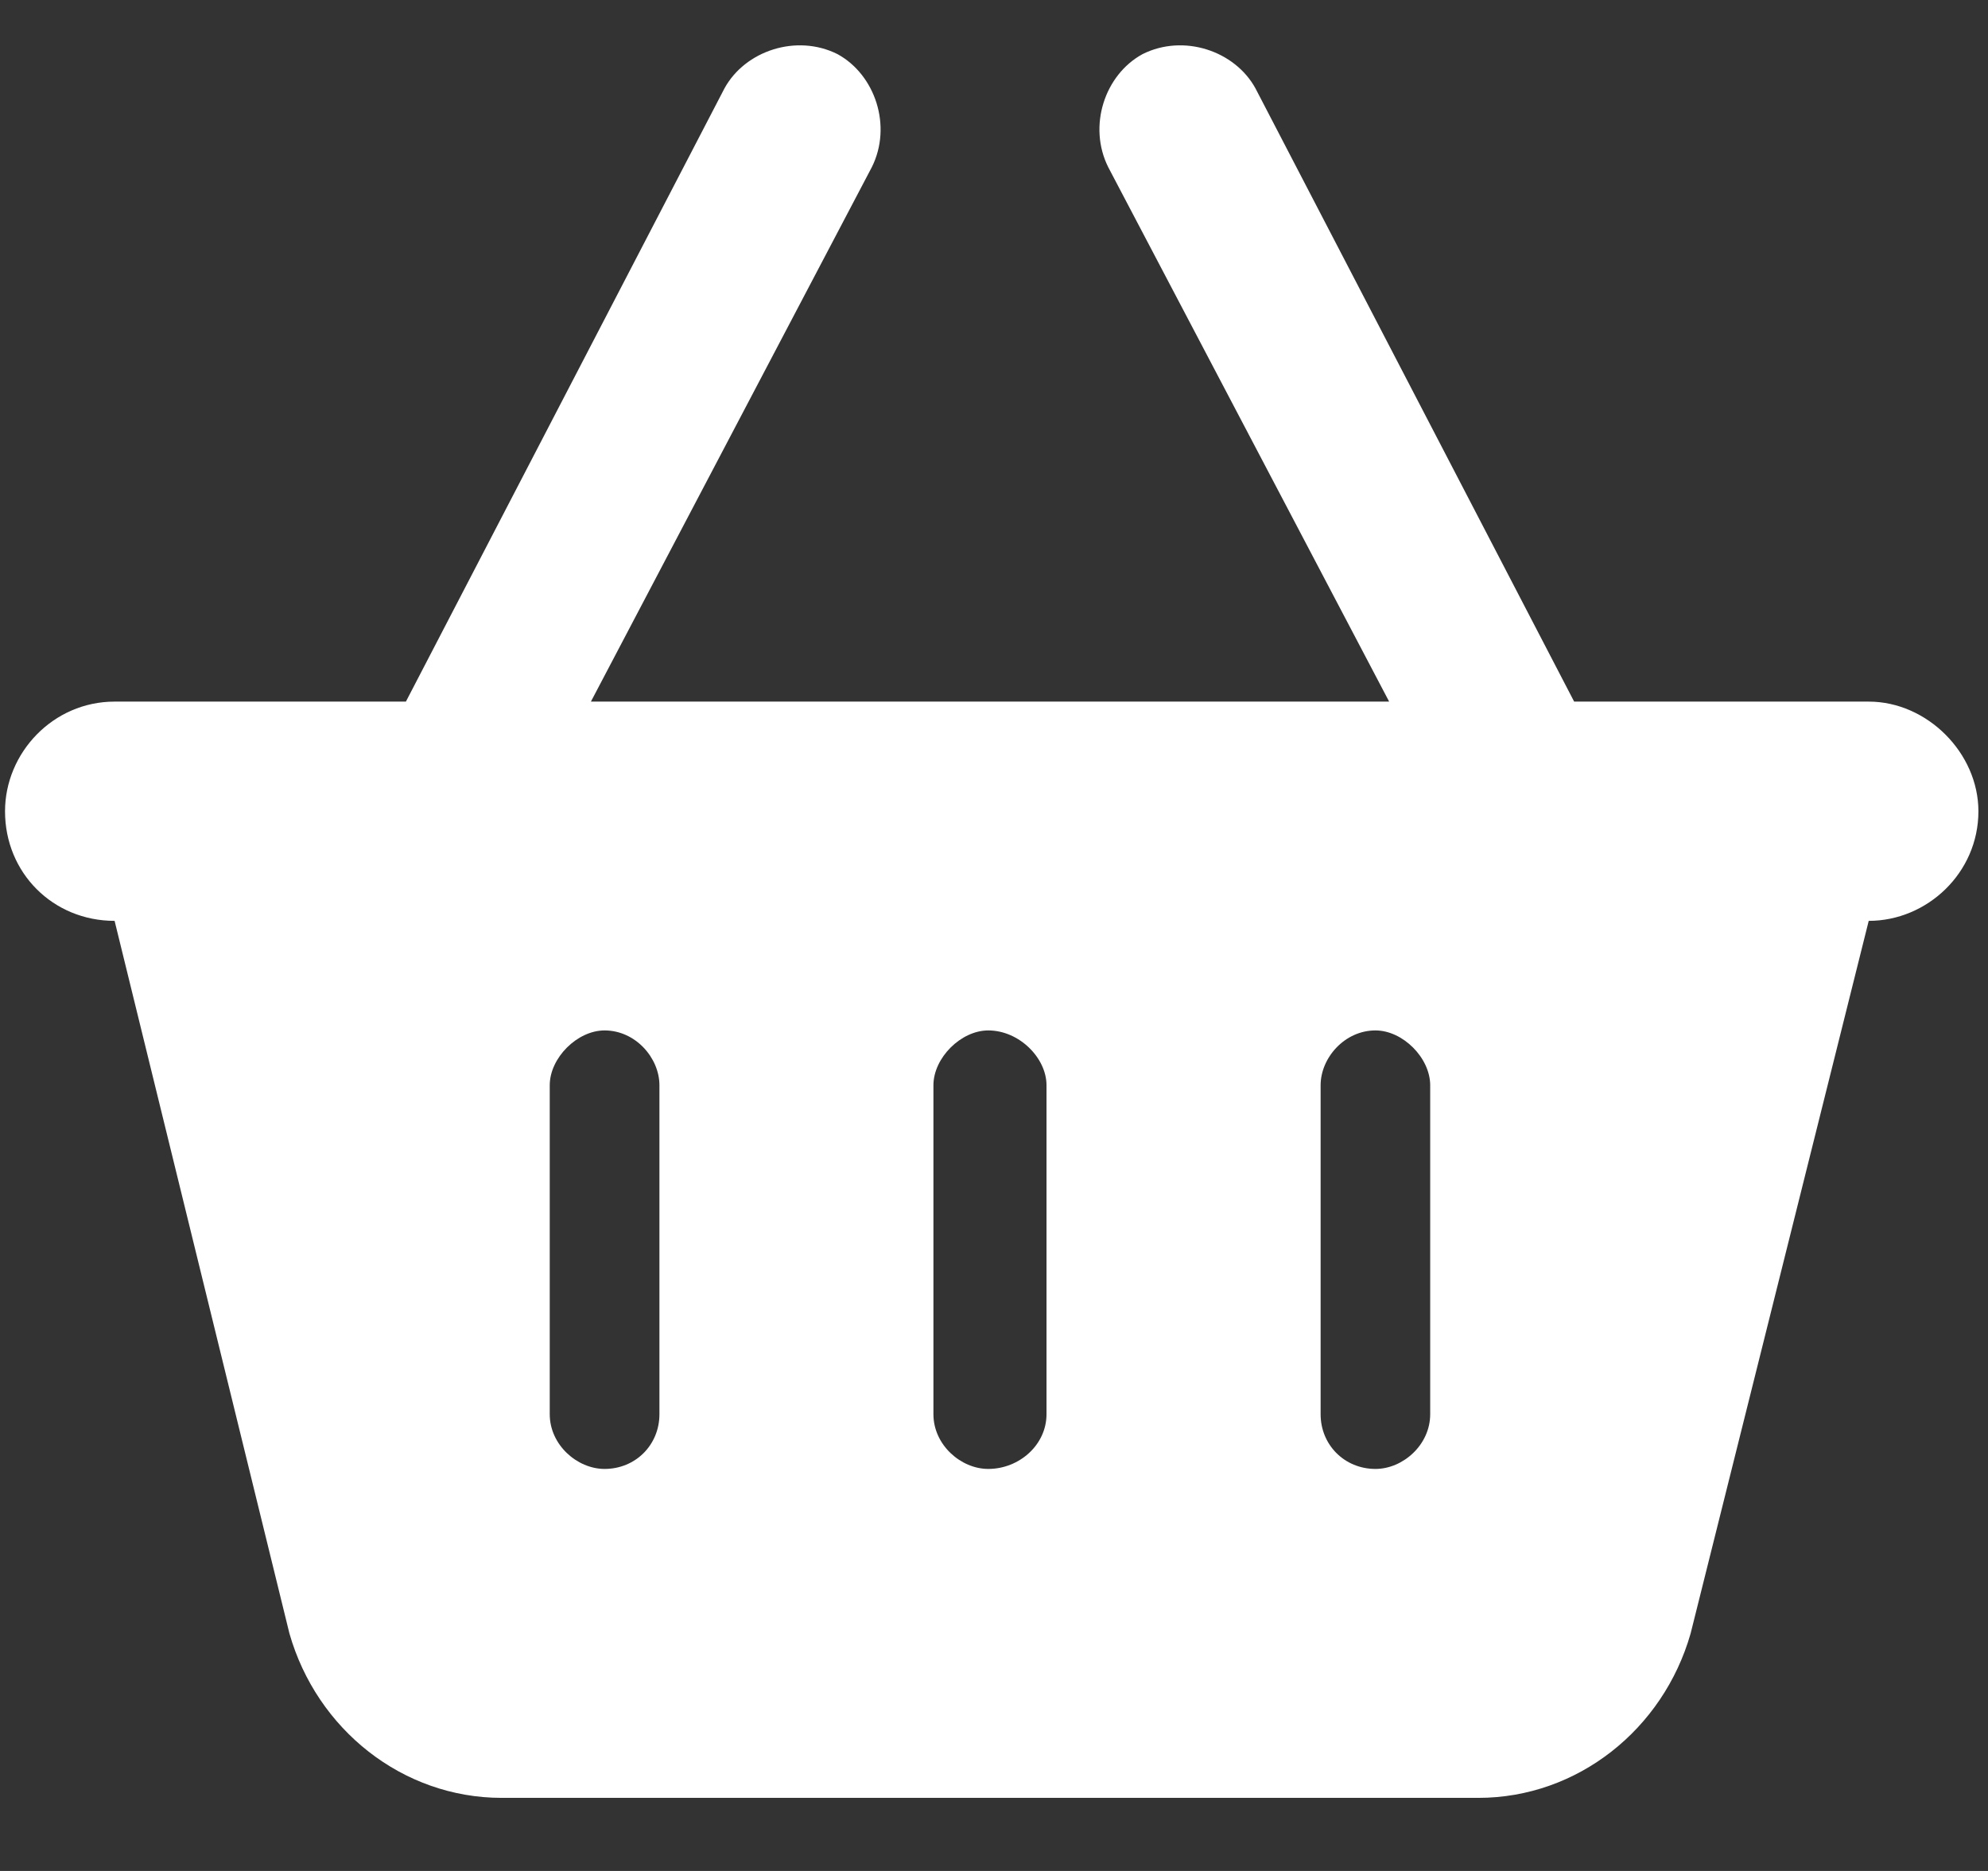 <svg width="17" height="16" viewBox="0 0 17 16" fill="none" xmlns="http://www.w3.org/2000/svg">
<rect x="0" y="0" width="17" height="16" fill="#333333" stroke="none"/>
<path d="M5.053 6H11.879L9.477 1.43C9.301 1.078 9.447 0.639 9.77 0.463C10.121 0.287 10.56 0.434 10.736 0.756L13.461 6H15.98C16.479 6 16.918 6.439 16.918 6.938C16.918 7.465 16.479 7.875 15.98 7.875L14.457 13.969C14.223 14.789 13.49 15.375 12.641 15.375H4.291C3.441 15.375 2.709 14.789 2.475 13.969L0.98 7.875C0.453 7.875 0.043 7.465 0.043 6.938C0.043 6.439 0.453 6 0.98 6H3.471L6.195 0.756C6.371 0.434 6.811 0.287 7.162 0.463C7.484 0.639 7.631 1.078 7.455 1.43L5.053 6ZM5.639 9.281C5.639 9.047 5.434 8.812 5.17 8.812C4.936 8.812 4.701 9.047 4.701 9.281V12.094C4.701 12.357 4.936 12.562 5.17 12.562C5.434 12.562 5.639 12.357 5.639 12.094V9.281ZM7.982 9.281V12.094C7.982 12.357 8.217 12.562 8.451 12.562C8.715 12.562 8.949 12.357 8.949 12.094V9.281C8.949 9.047 8.715 8.812 8.451 8.812C8.217 8.812 7.982 9.047 7.982 9.281ZM12.23 9.281C12.23 9.047 11.996 8.812 11.762 8.812C11.498 8.812 11.293 9.047 11.293 9.281V12.094C11.293 12.357 11.498 12.562 11.762 12.562C11.996 12.562 12.23 12.357 12.23 12.094V9.281Z" fill="white"/>
</svg>
